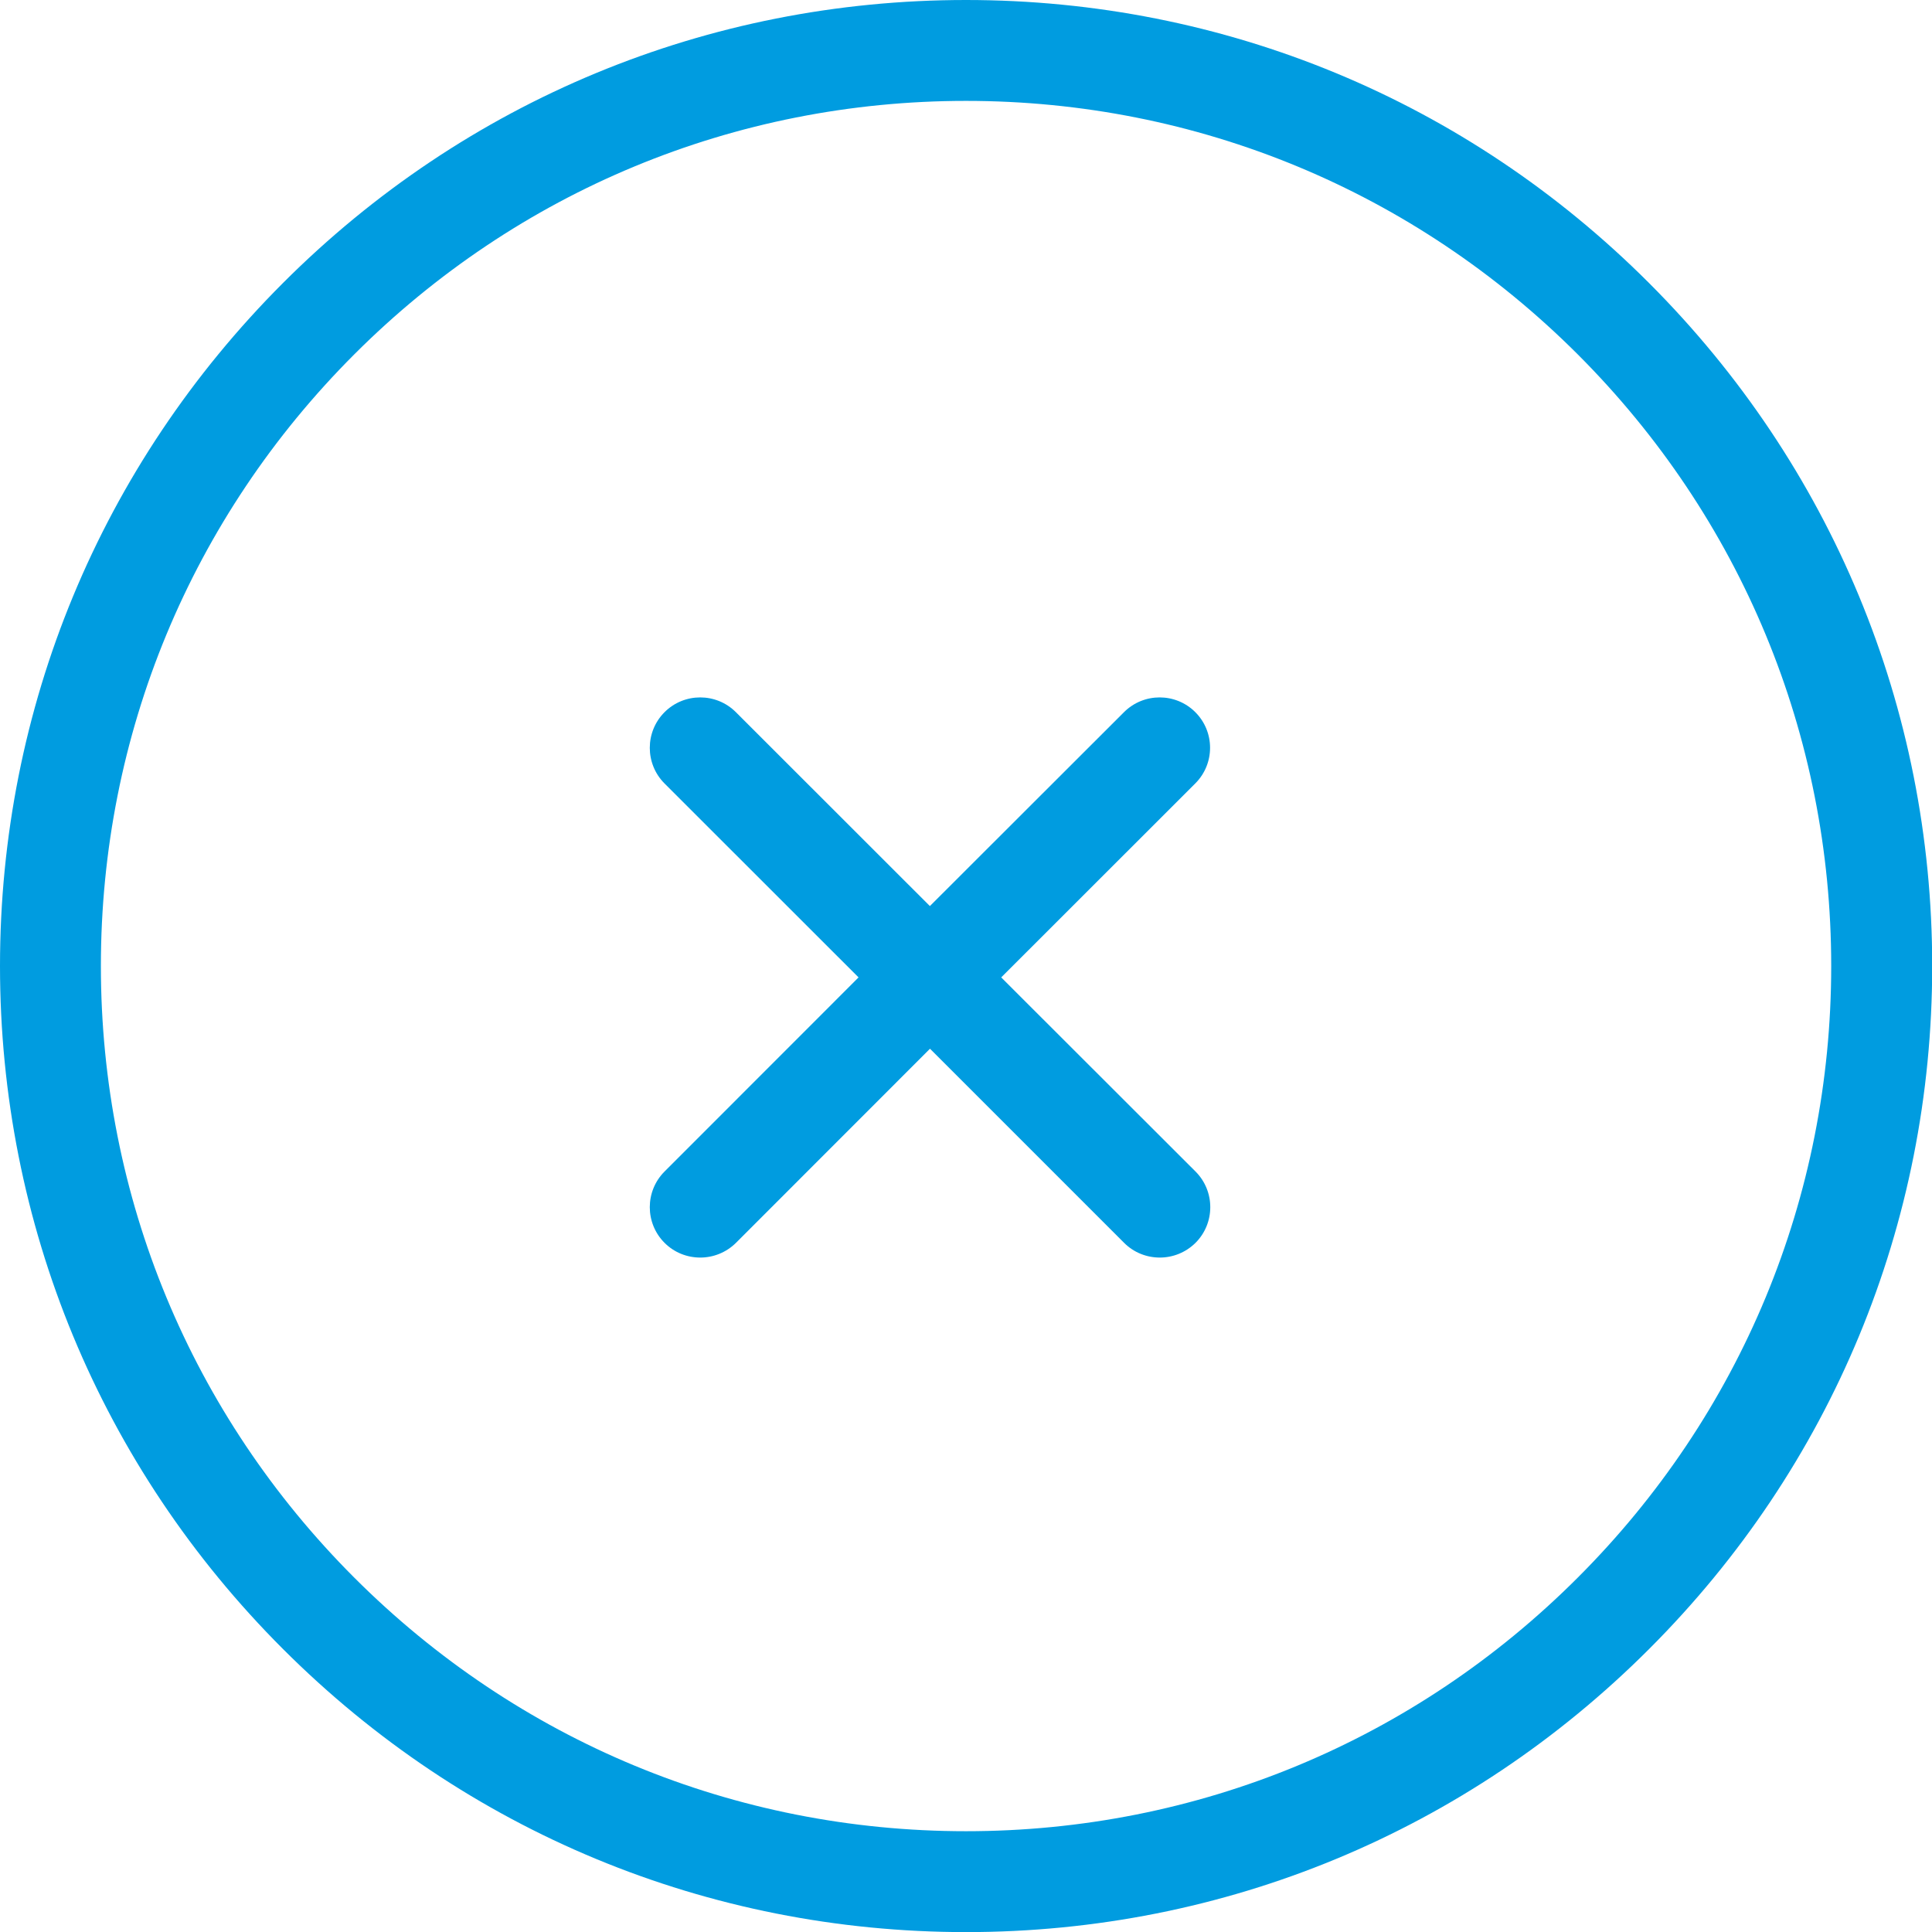 <?xml version="1.0" encoding="utf-8"?>
<!-- Generator: Adobe Illustrator 16.0.0, SVG Export Plug-In . SVG Version: 6.00 Build 0)  -->
<!DOCTYPE svg PUBLIC "-//W3C//DTD SVG 1.1//EN" "http://www.w3.org/Graphics/SVG/1.1/DTD/svg11.dtd">
<svg version="1.1" id="Layer_1" xmlns="http://www.w3.org/2000/svg" xmlns:xlink="http://www.w3.org/1999/xlink" x="0px" y="0px"
	 width="19.15px" height="19.15px" viewBox="0 0 19.15 19.15" enable-background="new 0 0 19.15 19.15" xml:space="preserve">
<g>
	<path fill="#009CE0" d="M16.345,2.805C14.537,0.996,12.133,0,9.575,0S4.613,0.996,2.805,2.805S0,7.018,0,9.575
		s0.996,4.962,2.805,6.77c1.809,1.809,4.213,2.806,6.771,2.806s4.962-0.997,6.77-2.806c1.809-1.808,2.806-4.212,2.806-6.77
		S18.153,4.613,16.345,2.805z M15.638,15.638c-1.619,1.62-3.772,2.513-6.063,2.513s-4.443-0.893-6.063-2.513
		C1.893,14.019,1,11.865,1,9.575c0-2.291,0.893-4.444,2.512-6.063S7.284,1,9.575,1c2.29,0,4.443,0.893,6.063,2.512
		c1.62,1.62,2.513,3.773,2.513,6.063S17.258,14.019,15.638,15.638z"/>
	<path fill="#009CE0" d="M11.848,7.059c-0.195-0.195-0.512-0.195-0.707,0L9.217,8.981L7.294,7.059c-0.195-0.195-0.512-0.195-0.707,0
		s-0.195,0.512,0,0.707L8.51,9.688l-1.923,1.924c-0.195,0.195-0.195,0.512,0,0.707c0.098,0.098,0.226,0.146,0.354,0.146
		s0.256-0.049,0.354-0.146l1.923-1.924l1.924,1.924c0.098,0.098,0.226,0.146,0.354,0.146s0.256-0.049,0.354-0.146
		c0.195-0.195,0.195-0.512,0-0.707L9.924,9.688l1.924-1.923C12.043,7.57,12.043,7.254,11.848,7.059z"/>
</g>
</svg>
